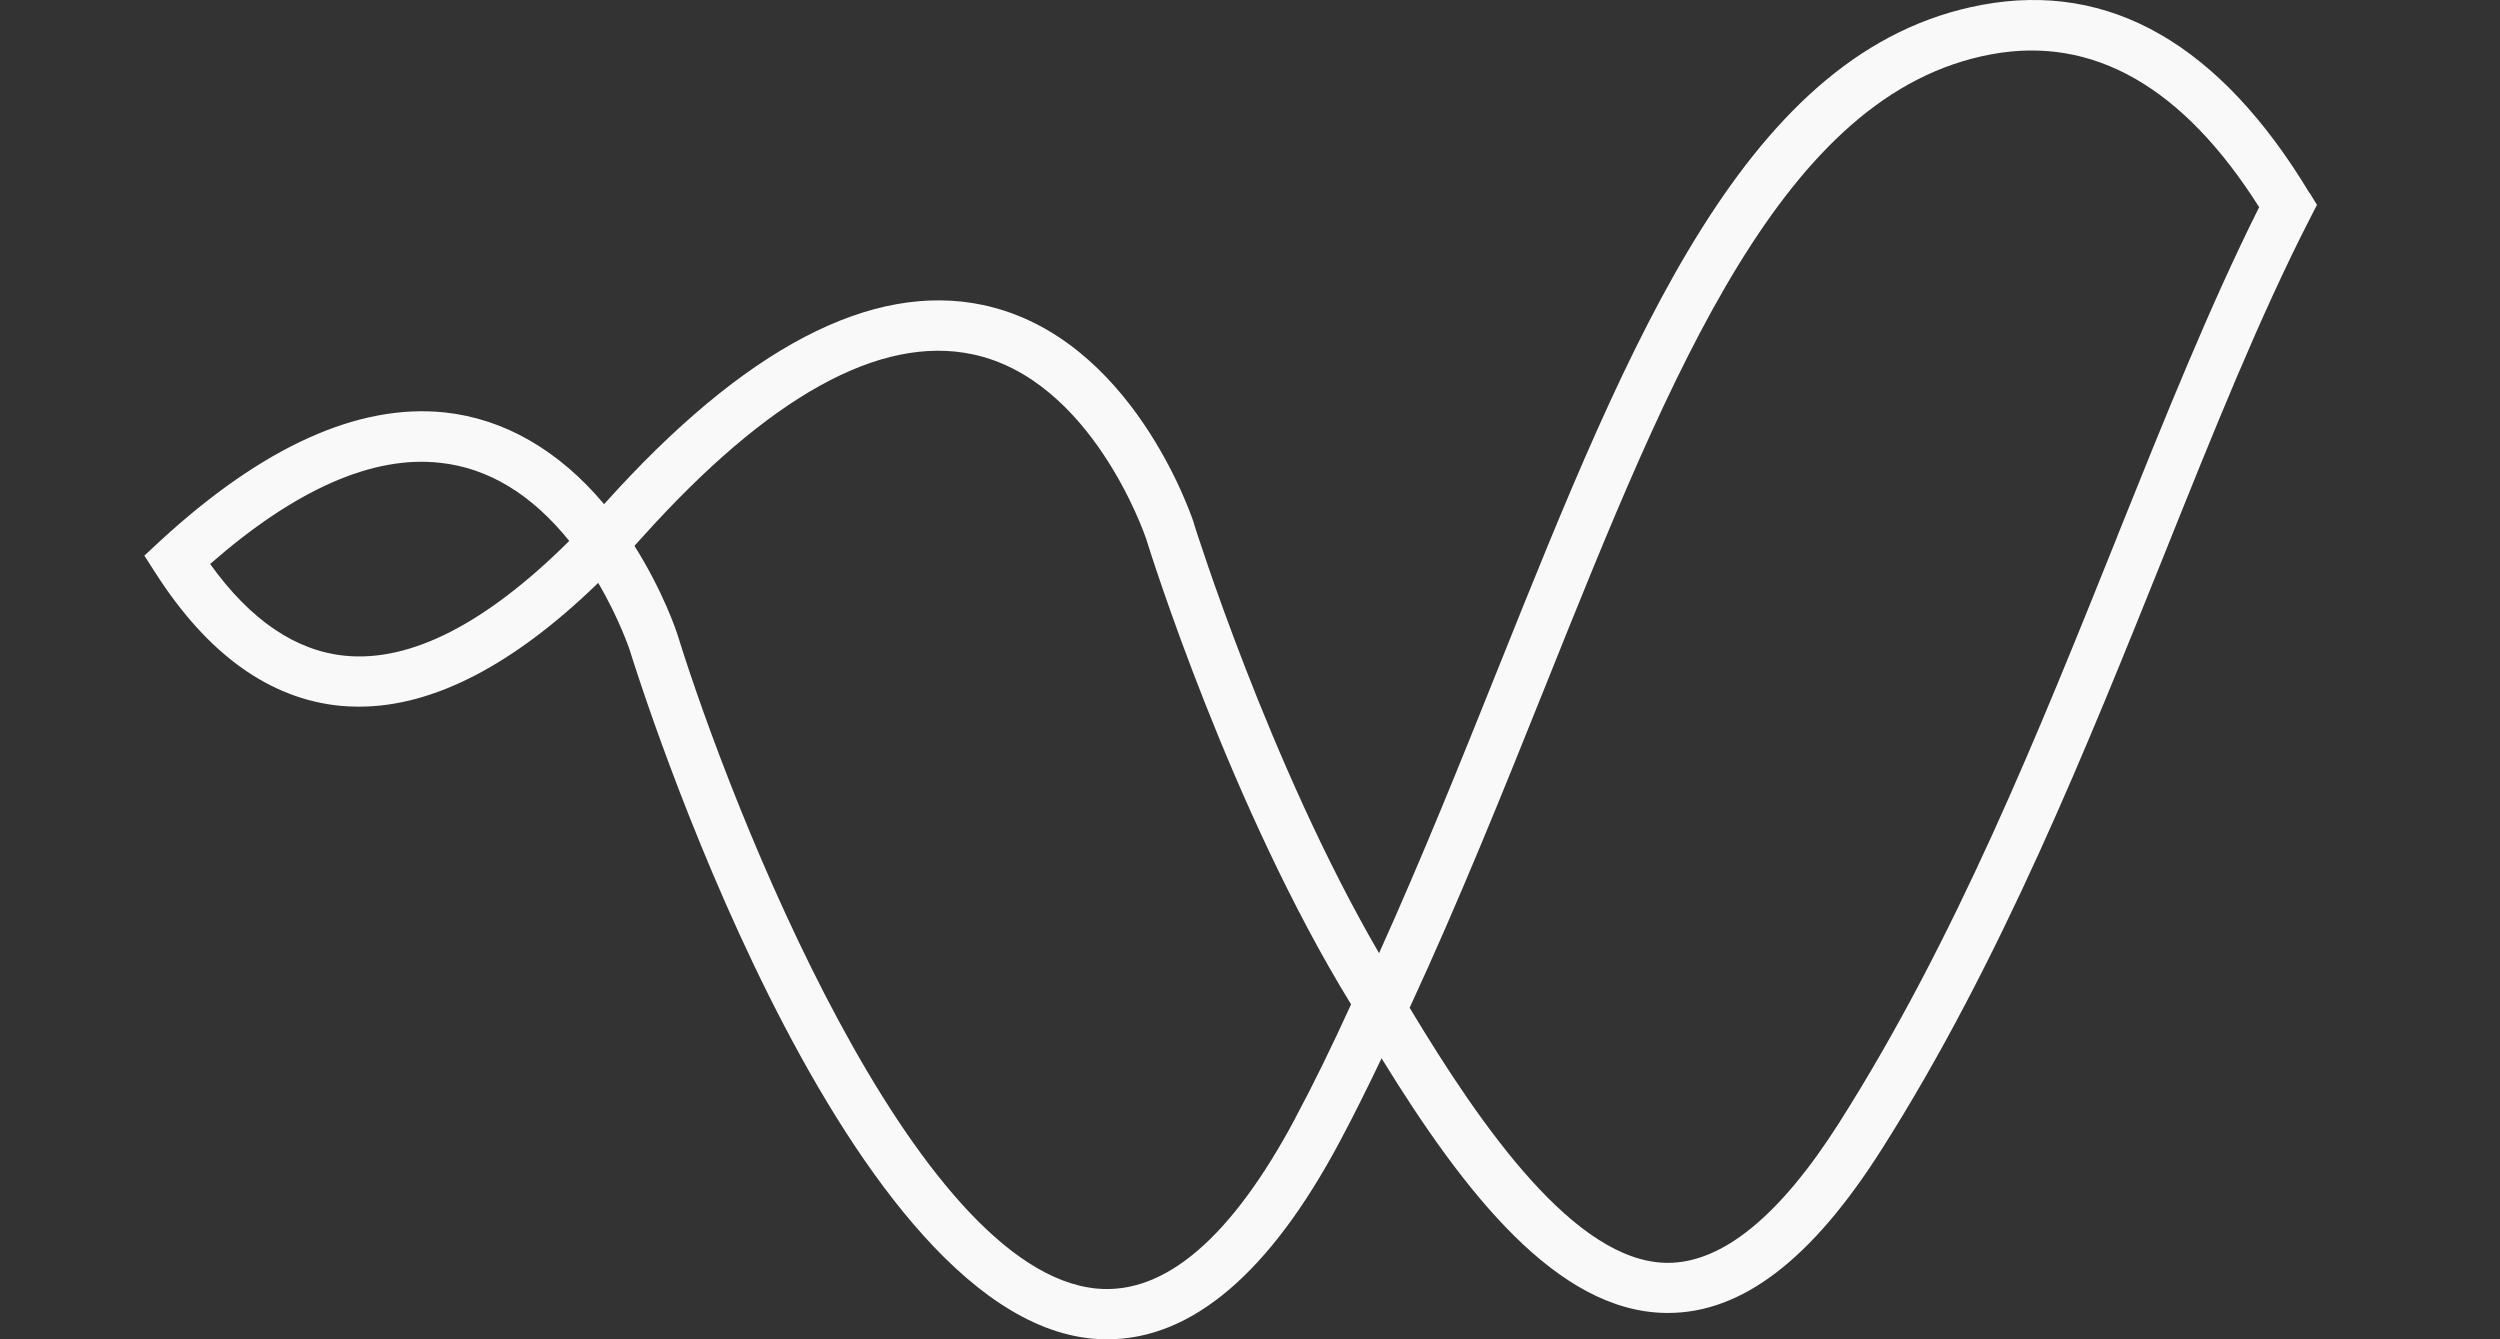 <svg width="56" height="30" viewBox="0 0 56 30" fill="none" xmlns="http://www.w3.org/2000/svg">
<rect x="0" y="0" width="56" height="30" fill="#333333" stroke="none"/>
<path d="M51.734 4.326C49.728 0.995 47.259 -0.424 44.396 0.109C39.13 1.086 36.55 7.513 33.565 14.955C32.725 17.052 31.857 19.208 30.891 21.351C28.43 17.122 26.761 11.784 26.744 11.728V11.719C26.687 11.55 25.349 7.542 22.02 6.832C19.522 6.304 16.674 7.794 13.554 11.269C13.545 11.277 13.541 11.284 13.532 11.293C12.518 10.087 11.296 9.382 9.966 9.239C8.028 9.034 5.88 10.005 3.58 12.124L3.234 12.446L3.489 12.844C4.651 14.656 6.041 15.655 7.621 15.81C7.76 15.823 7.901 15.829 8.045 15.829C9.703 15.829 11.5 14.9 13.4 13.057C13.874 13.864 14.098 14.541 14.1 14.543C14.287 15.153 18.769 29.443 24.463 29.985C24.579 29.996 24.692 30 24.809 30C26.696 30 28.447 28.51 30.012 25.57C30.316 25.002 30.623 24.384 30.947 23.706C32.814 26.741 34.883 29.376 37.313 29.41H37.364C39.019 29.41 40.584 28.214 42.148 25.748C44.818 21.547 46.758 16.706 48.475 12.433C49.578 9.681 50.62 7.08 51.756 4.87L51.9 4.589L51.737 4.322L51.734 4.326ZM7.732 14.689C6.624 14.58 5.608 13.891 4.707 12.633C6.613 10.966 8.341 10.2 9.851 10.366C10.932 10.479 11.907 11.069 12.751 12.117C10.887 13.969 9.2 14.833 7.732 14.689ZM29.017 25.044C27.588 27.724 26.093 29.006 24.568 28.864C20.46 28.475 16.396 18.155 15.173 14.206C15.16 14.163 14.862 13.258 14.213 12.23C14.213 12.23 14.213 12.23 14.213 12.226L14.222 12.215C14.279 12.152 14.339 12.087 14.396 12.024C17.227 8.875 19.712 7.498 21.785 7.936C24.444 8.497 25.634 11.954 25.673 12.067C25.771 12.385 27.566 18.105 30.264 22.498C29.825 23.46 29.416 24.295 29.017 25.041V25.044ZM47.426 12.02C45.647 16.451 43.808 21.036 41.197 25.15C39.874 27.232 38.584 28.288 37.359 28.288H37.329C35.286 28.257 33.197 25.274 31.576 22.574C32.692 20.161 33.669 17.731 34.613 15.377C37.474 8.242 39.946 2.081 44.602 1.217C46.883 0.792 48.902 1.946 50.605 4.641C49.507 6.835 48.495 9.354 47.426 12.015V12.02Z" fill="#F9F9F9"/>
<path d="M14.222 12.217L14.213 12.229C14.213 12.229 14.213 12.229 14.213 12.233L14.224 12.222V12.217H14.222Z" fill="#F9F9F9"/>
</svg>
